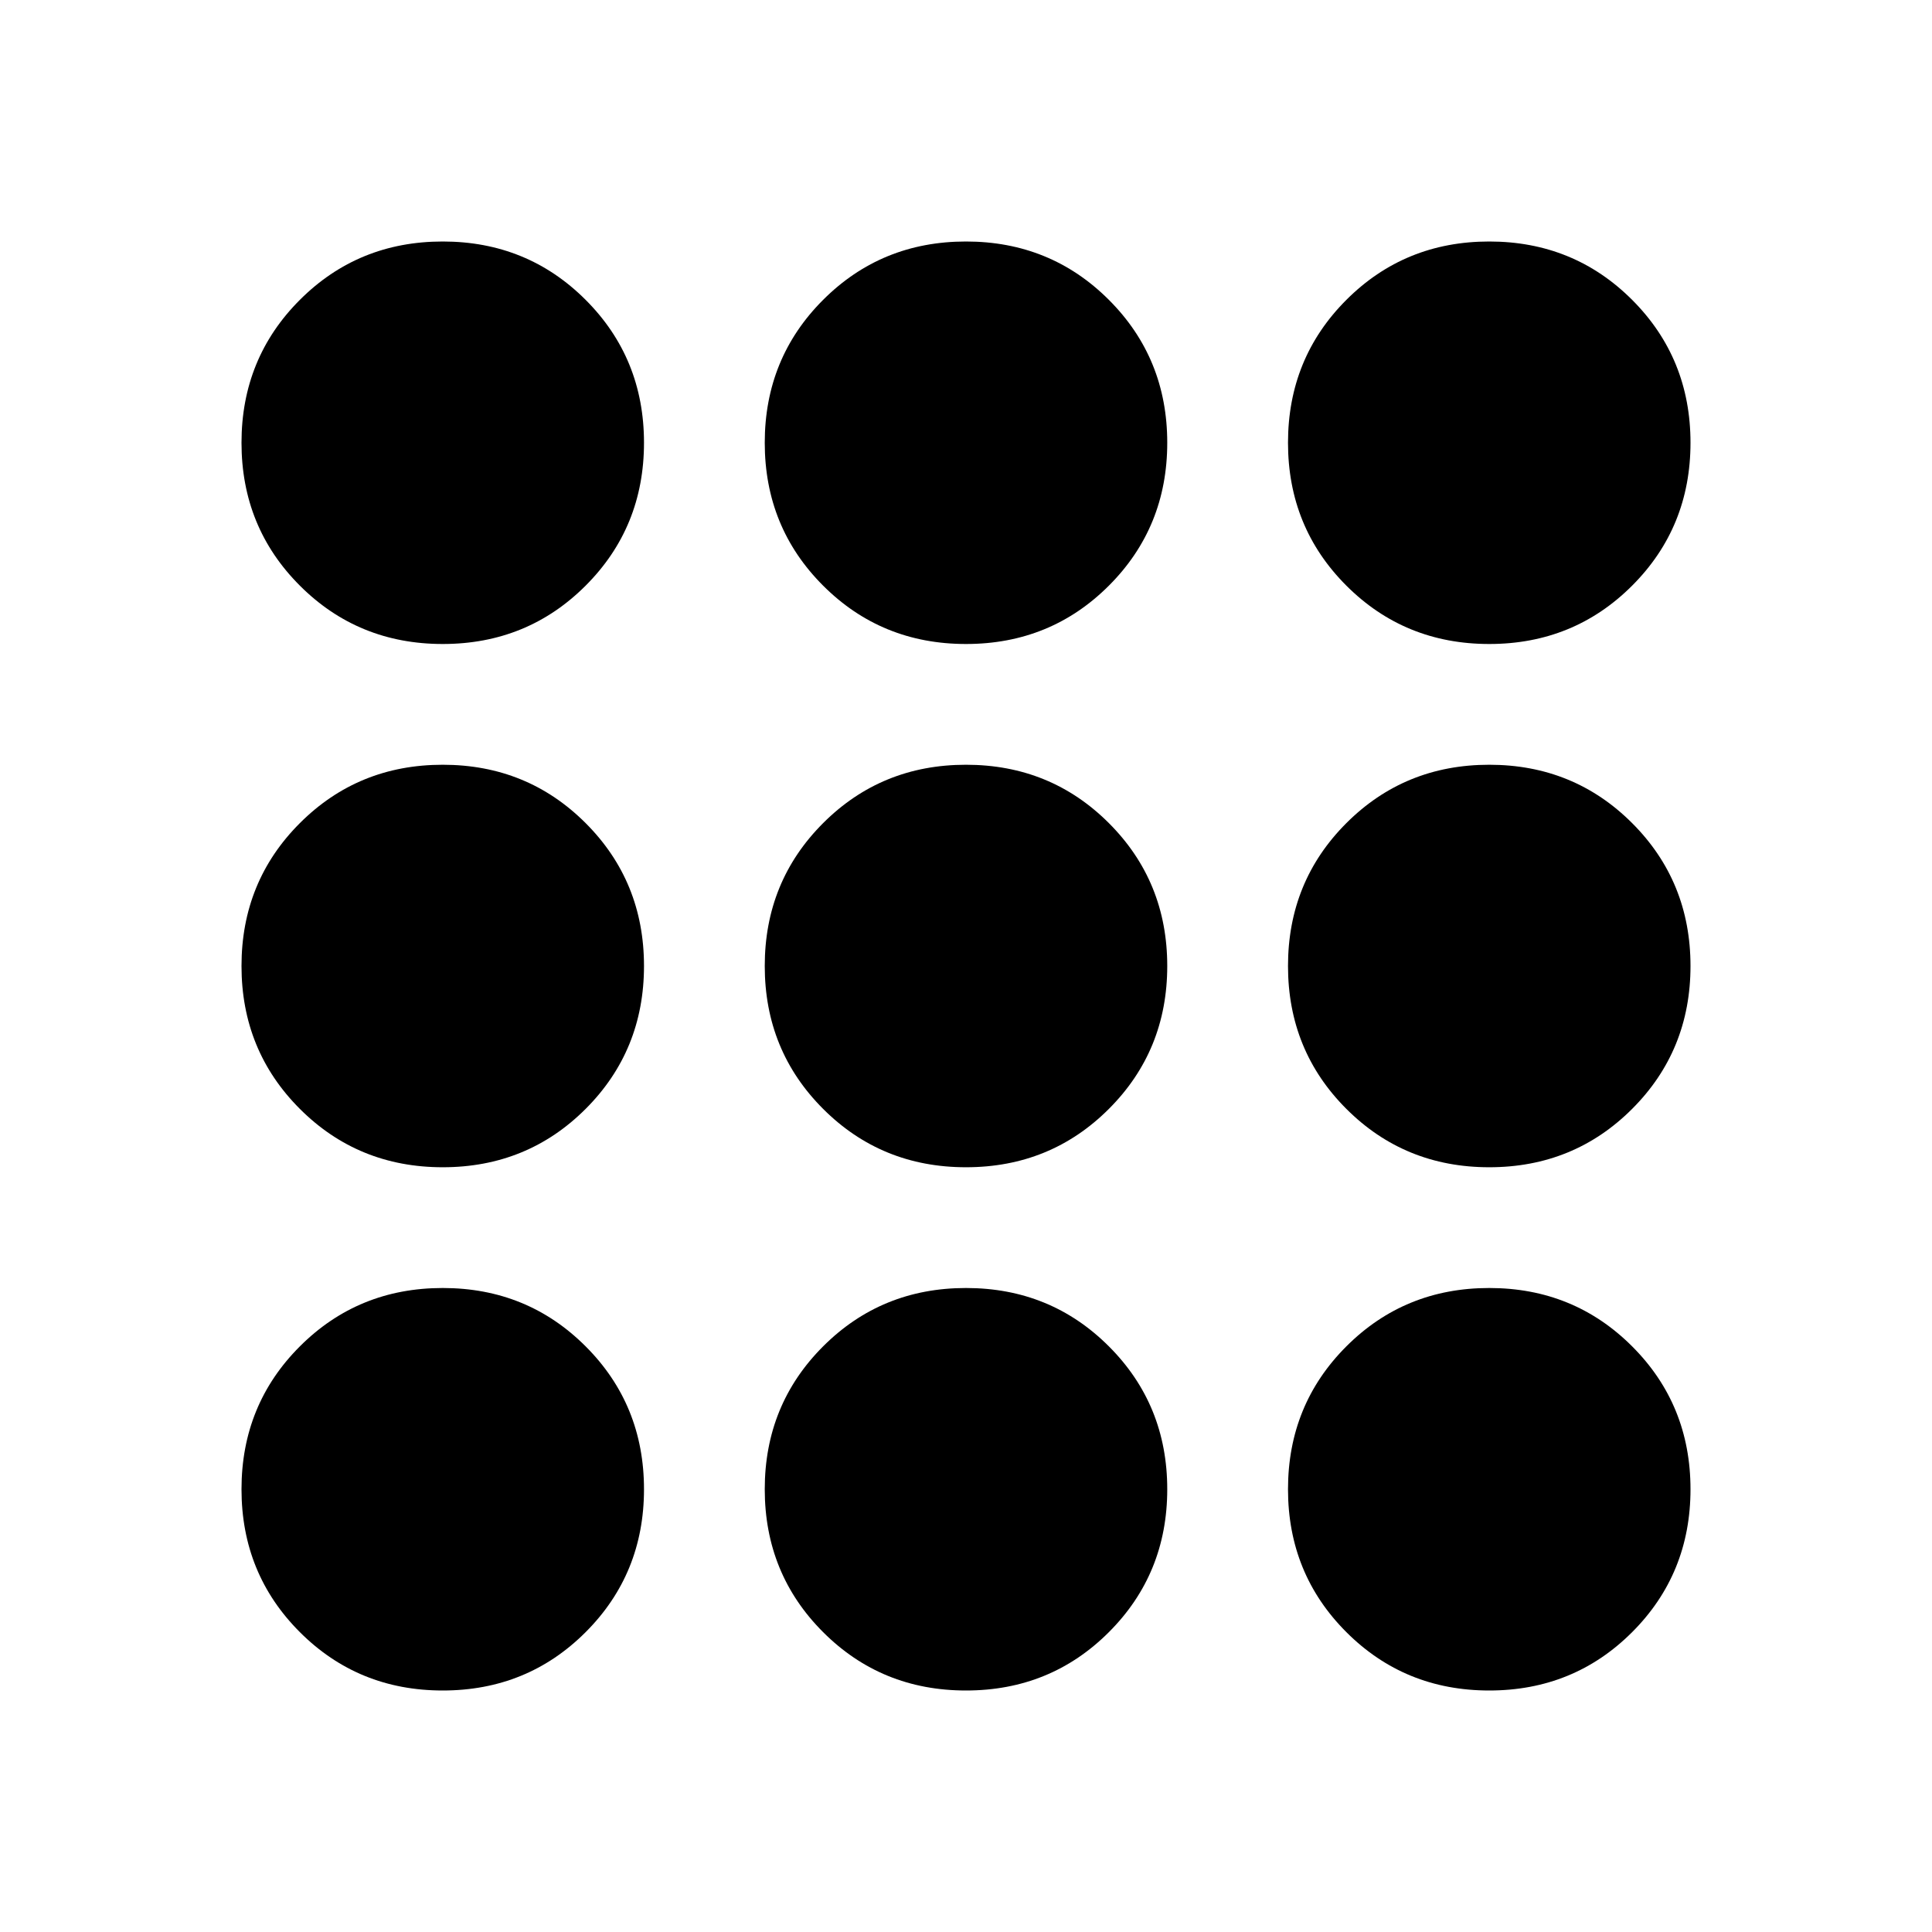 <svg width="24" height="24" viewBox="0 0 24 24" fill="none" xmlns="http://www.w3.org/2000/svg">
<mask id="mask0_737_1294" style="mask-type:alpha" maskUnits="userSpaceOnUse" x="0" y="0" width="24" height="24">
<rect width="24" height="24" fill="currentColor"/>
</mask>
<g mask="url(#mask0_737_1294)">
<path d="M5.5 21C4.8 21 4.208 20.758 3.725 20.275C3.242 19.792 3 19.2 3 18.5C3 17.8 3.242 17.208 3.725 16.725C4.208 16.242 4.8 16 5.5 16C6.2 16 6.792 16.242 7.275 16.725C7.758 17.208 8 17.8 8 18.5C8 19.2 7.758 19.792 7.275 20.275C6.792 20.758 6.2 21 5.5 21ZM12 21C11.3 21 10.708 20.758 10.225 20.275C9.742 19.792 9.5 19.2 9.5 18.5C9.5 17.8 9.742 17.208 10.225 16.725C10.708 16.242 11.3 16 12 16C12.7 16 13.292 16.242 13.775 16.725C14.258 17.208 14.5 17.8 14.5 18.5C14.5 19.2 14.258 19.792 13.775 20.275C13.292 20.758 12.7 21 12 21ZM18.5 21C17.8 21 17.208 20.758 16.725 20.275C16.242 19.792 16 19.2 16 18.5C16 17.8 16.242 17.208 16.725 16.725C17.208 16.242 17.8 16 18.5 16C19.2 16 19.792 16.242 20.275 16.725C20.758 17.208 21 17.8 21 18.5C21 19.2 20.758 19.792 20.275 20.275C19.792 20.758 19.2 21 18.5 21ZM5.5 14.5C4.8 14.5 4.208 14.258 3.725 13.775C3.242 13.292 3 12.7 3 12C3 11.3 3.242 10.708 3.725 10.225C4.208 9.742 4.8 9.5 5.5 9.5C6.2 9.5 6.792 9.742 7.275 10.225C7.758 10.708 8 11.3 8 12C8 12.7 7.758 13.292 7.275 13.775C6.792 14.258 6.2 14.5 5.5 14.5ZM12 14.5C11.3 14.5 10.708 14.258 10.225 13.775C9.742 13.292 9.5 12.7 9.5 12C9.5 11.3 9.742 10.708 10.225 10.225C10.708 9.742 11.3 9.5 12 9.5C12.7 9.5 13.292 9.742 13.775 10.225C14.258 10.708 14.5 11.3 14.5 12C14.5 12.7 14.258 13.292 13.775 13.775C13.292 14.258 12.7 14.5 12 14.5ZM18.5 14.5C17.8 14.5 17.208 14.258 16.725 13.775C16.242 13.292 16 12.7 16 12C16 11.3 16.242 10.708 16.725 10.225C17.208 9.742 17.8 9.5 18.5 9.5C19.2 9.5 19.792 9.742 20.275 10.225C20.758 10.708 21 11.3 21 12C21 12.7 20.758 13.292 20.275 13.775C19.792 14.258 19.2 14.5 18.5 14.5ZM5.5 8C4.8 8 4.208 7.758 3.725 7.275C3.242 6.792 3 6.2 3 5.5C3 4.8 3.242 4.208 3.725 3.725C4.208 3.242 4.8 3 5.5 3C6.2 3 6.792 3.242 7.275 3.725C7.758 4.208 8 4.8 8 5.5C8 6.2 7.758 6.792 7.275 7.275C6.792 7.758 6.2 8 5.5 8ZM12 8C11.3 8 10.708 7.758 10.225 7.275C9.742 6.792 9.5 6.2 9.5 5.5C9.5 4.8 9.742 4.208 10.225 3.725C10.708 3.242 11.3 3 12 3C12.7 3 13.292 3.242 13.775 3.725C14.258 4.208 14.5 4.8 14.5 5.5C14.5 6.2 14.258 6.792 13.775 7.275C13.292 7.758 12.7 8 12 8ZM18.5 8C17.8 8 17.208 7.758 16.725 7.275C16.242 6.792 16 6.2 16 5.5C16 4.8 16.242 4.208 16.725 3.725C17.208 3.242 17.8 3 18.5 3C19.2 3 19.792 3.242 20.275 3.725C20.758 4.208 21 4.8 21 5.5C21 6.2 20.758 6.792 20.275 7.275C19.792 7.758 19.2 8 18.5 8Z" fill="currentColor"/>
</g>
</svg>
